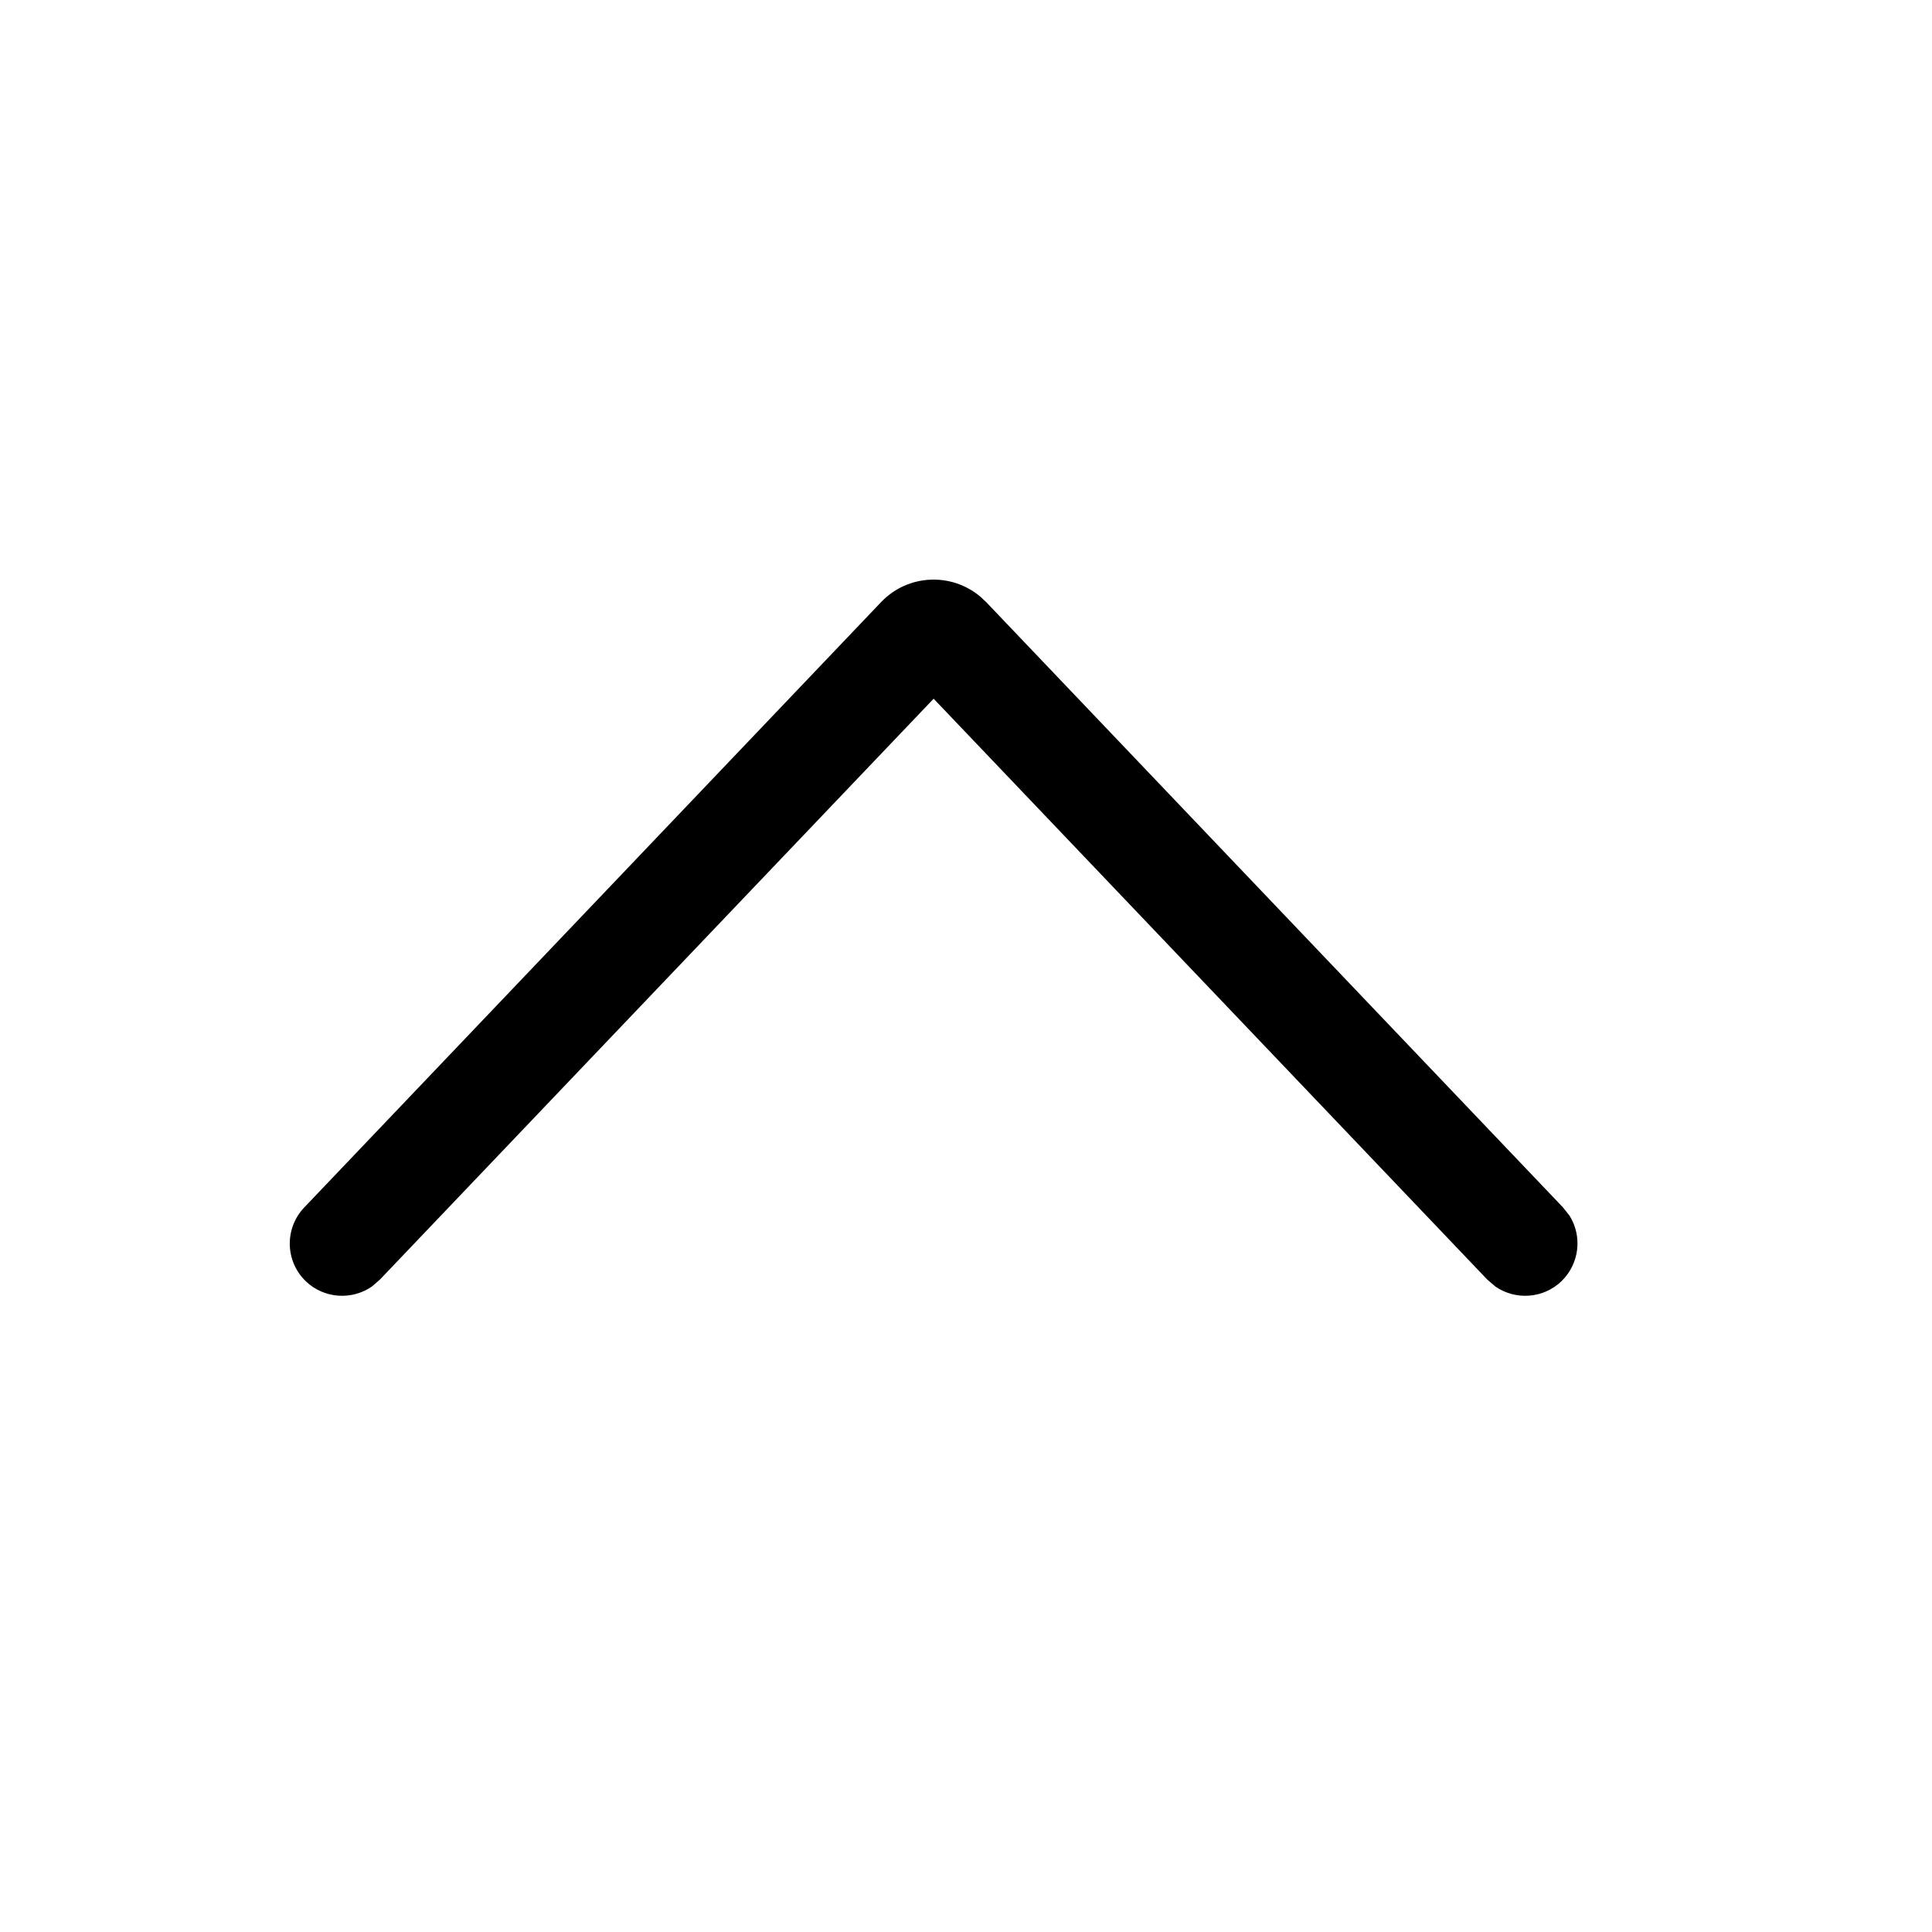 <svg width="20" height="20" viewBox="0 0 20 20" fill="none" xmlns="http://www.w3.org/2000/svg">
<path d="M3.85 13.318C3.643 13.461 3.357 13.445 3.167 13.265C2.951 13.058 2.943 12.716 3.15 12.499L9.122 6.232C9.399 5.942 9.851 5.924 10.15 6.178L10.208 6.232L16.18 12.499L16.248 12.585C16.382 12.799 16.351 13.084 16.162 13.265C15.973 13.445 15.687 13.461 15.48 13.318L15.396 13.246L9.665 7.233L3.933 13.246L3.85 13.318Z" fill="black"/>
</svg>
